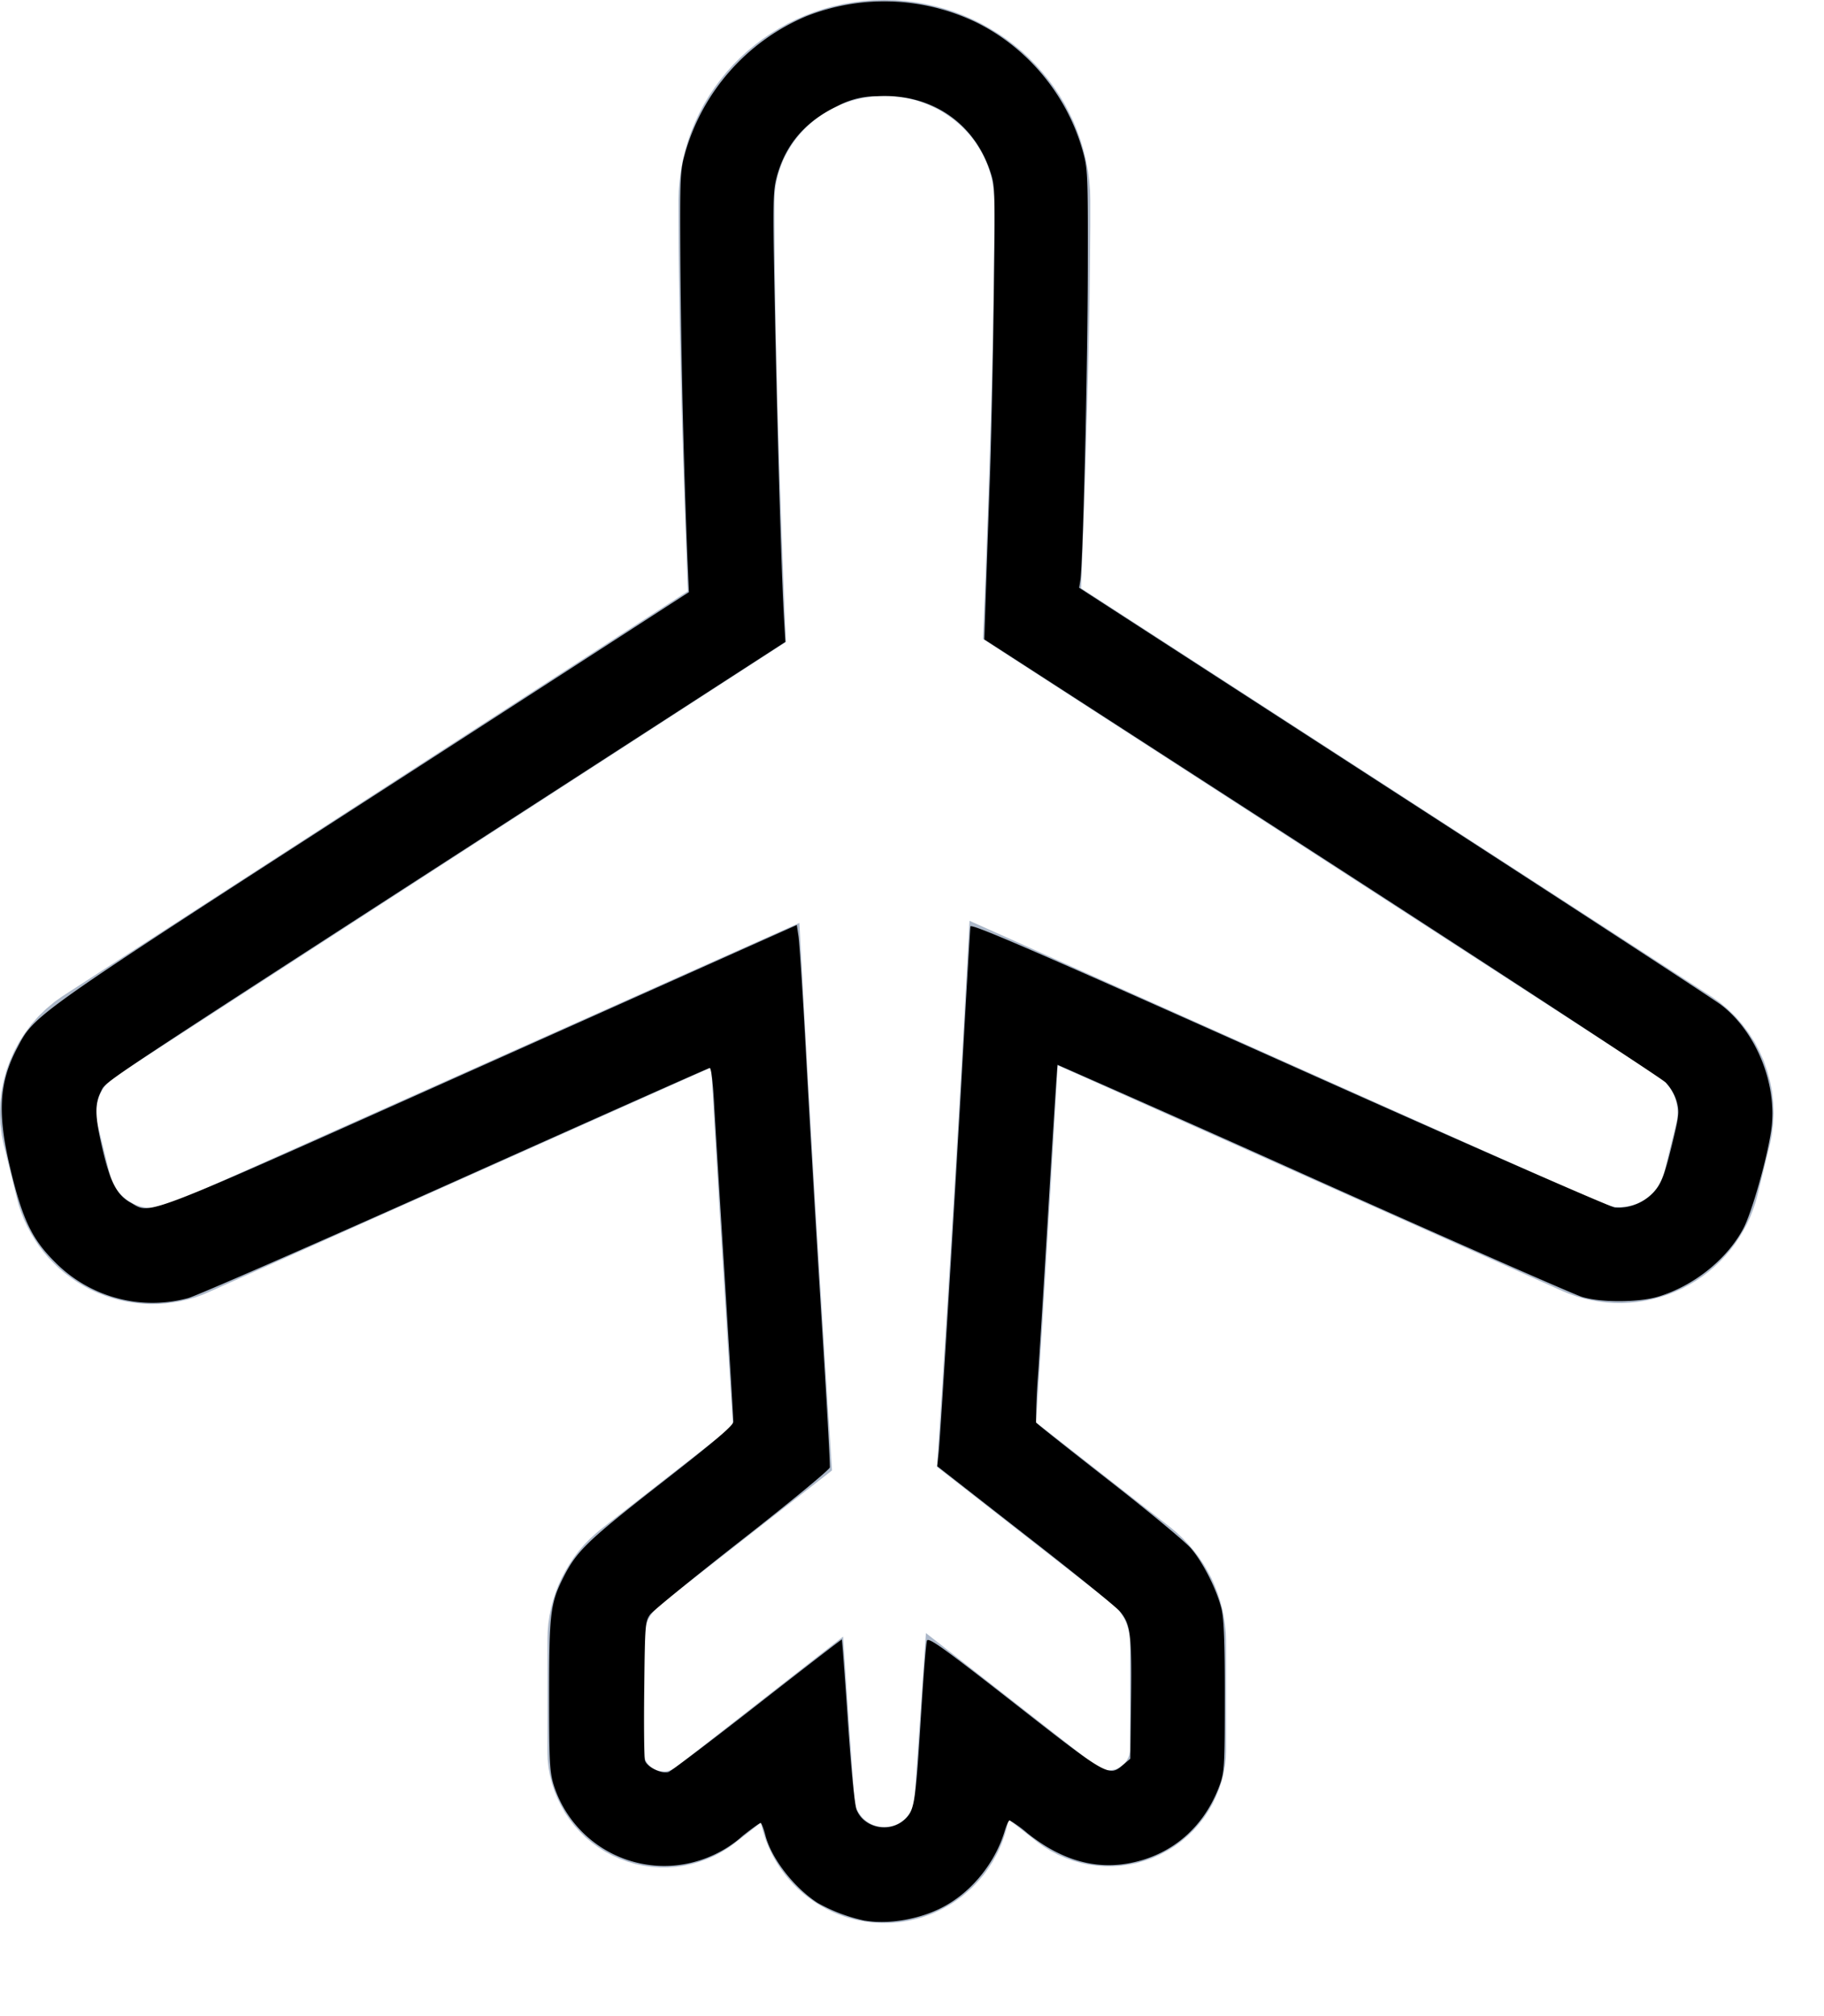 <svg xmlns="http://www.w3.org/2000/svg" viewBox="0 0 19 21" fill-rule="evenodd" clip-rule="evenodd" stroke-linejoin="round" stroke-miterlimit="1.414"><path d="M9.32.002l.106.008.106.013.104.018.102.023.101.027.099.032.096.037.095.041.092.045.089.05.087.053.084.057.081.062.078.064.075.069.071.072.068.076.065.079.061.082.057.085.053.088.048.092.045.094.039.097.035.099.03.101.025.104.02.105.014.107.009.109.002.097v.254l-.002.249-.003.257-.003.263-.005.269-.005.276-.014.568-.017.591-.02.61-.024.629-.003.073 6.567 4.253.078.055.087.072.082.079.074.085.067.089.06.093.052.098.045.101.036.104.029.107.021.109.012.111.004.112-.005.113-.014.113-.018.093-.133.543-.018.066-.026.077-.03.076-.034.074-.038.071-.042.069-.045.067-.049.064-.052.061-.055.058-.059.056-.061.052-.065.049-.067.045-.071.042-.072.038-.075.034-.076.03-.077.025-.079.021-.079.017-.079.012-.08.008-.081.004-.08-.001-.08-.005-.08-.01-.08-.014-.079-.018-.078-.023-.077-.027-.063-.026-5.26-2.352-.041.712-.043.721-.043.716-.044.709-.044.701-.011.16 1.407 1.099.056.047.063.059.06.063.056.065.052.068.048.071.044.074.04.075.035.078.031.08.026.081.022.083.017.085.012.085.008.087.002.073v1.147l-.002.069-.009.086-.015.084-.021.083-.027.081-.032.078-.037.076-.042.073-.047.07-.052.066-.056.063-.061.059-.065.055-.069.051-.074.046-.076.04-.079.036-.082.029-.082.024-.084.017-.084.012-.084.005h-.085l-.083-.006-.084-.011-.082-.018-.082-.023-.079-.029-.078-.034-.076-.04-.074-.046-.056-.04-.307-.241-.005.025-.006.03-.011.047-.014.046-.009.028-.015.045-.017.044-.012.027-.019.043-.022.042-.014.025-.023.041-.025.039-.016.024-.026.038-.028.037-.019.022-.029.035-.032.034-.02.021-.033.032-.034.03-.022.019-.035.029-.037.027-.024.017-.038.026-.04.024-.025.014-.041.022-.041.021-.027.012-.043.019-.044.016-.028.01-.045.014-.046.013-.029.007-.047.01-.047.008-.03.005-.048.005-.048.004-.031.001-.048.001-.048-.001-.031-.001-.048-.004-.048-.005-.03-.005-.047-.008-.047-.01-.029-.007-.045-.013-.046-.014-.027-.01-.044-.016-.044-.019-.026-.012-.042-.021-.041-.022-.025-.014-.039-.024-.039-.026-.023-.017-.037-.027-.036-.029-.022-.019-.034-.03-.033-.033-.02-.02-.031-.034-.03-.035-.018-.022-.028-.037-.027-.038-.016-.024-.025-.039-.023-.04-.014-.026-.021-.042-.02-.043-.011-.027-.018-.044-.015-.045-.009-.028-.013-.046-.012-.047-.004-.021-.282.221-.055.04-.073.045-.075.04-.078.034-.079.028-.08.023-.082.018-.083.011-.083.006h-.083l-.084-.006-.083-.011-.083-.017-.082-.024-.08-.029-.079-.035-.076-.04-.072-.046-.069-.05-.065-.054-.06-.059-.056-.062-.051-.066-.047-.069-.041-.073-.037-.075-.032-.077-.026-.08-.021-.082-.015-.084-.009-.085-.002-.068v-1.196l.002-.07.007-.083.012-.083.017-.081.021-.081.025-.078.03-.077.034-.075.039-.073.042-.071.046-.069.05-.066.054-.063.058-.06.062-.057.053-.045 1.38-1.077-.011-.163-.044-.702-.044-.711-.044-.718-.043-.723-.041-.718-5.239 2.342-.061.026-.076.027-.077.022-.078.018-.078.013-.079.01-.079.005-.079.001-.079-.004-.078-.008-.079-.012-.077-.016-.077-.021-.076-.025-.075-.029-.074-.033-.071-.038-.069-.041-.066-.045-.064-.048-.061-.051-.057-.055-.055-.057-.051-.06-.048-.063-.044-.066-.041-.068-.037-.07-.034-.072-.029-.074-.026-.077-.017-.064-.14-.57-.019-.094-.014-.113-.005-.113.004-.112.012-.111.021-.11.029-.107.037-.104.045-.101.052-.098.06-.093.067-.09.074-.084.082-.079.087-.073.078-.055 6.517-4.221-.003-.077-.023-.633-.021-.615-.017-.595-.014-.572-.006-.278-.004-.271-.004-.265-.003-.258-.001-.25-.001-.256.003-.097.008-.109.015-.107.019-.105.025-.104.03-.101.035-.099.04-.097.044-.094.049-.092.053-.088.057-.085.061-.082.064-.079.068-.076.072-.072.075-.069.078-.064.081-.062.084-.057.086-.053.09-.05.092-.045L8.39.16l.097-.037.098-.032.101-.027.102-.023.105-.018.105-.013.107-.008L9.212 0l.108.002zm-.167.999l-.058.005-.057.007-.056.009-.056.013-.054.014-.053.018-.052.02-.051.022-.049.024-.048.026-.047.029-.045.031-.043.032-.041.035-.04.036-.038.039-.036.039-.034.042-.032.043-.03.045-.027.046-.026.047-.023.049-.02.05-.018.051-.016.052-.012.053-.011.055-.007.055-.004.055-.002.057.001.239.001.247.003.254.004.262.004.268.006.274.013.568.018.59.02.611.023.629.027.645-6.98 4.521-.029.021-.028.022-.025.025-.023.026-.021.028-.019.029-.016.031-.014.031-.011.033-.009.033-.007.035-.004.034-.001.035.002.035.004.036.007.035.132.538.006.024.008.024.01.023.01.023.012.022.012.021.014.021.015.019.016.019.018.018.018.017.019.016.019.015.021.014.022.013.022.012.023.011.024.009.023.008.024.006.025.005.024.004.025.002.025.001h.025l.024-.001.025-.003.024-.005.025-.005.024-.007.023-.008.024-.01 6.553-2.93.039.72.04.723.042.723.042.721.044.717.044.71.044.7.045.689-1.785 1.394-.02.018-.02.018-.018.019-.017.02-.016.021-.015.022-.013.022-.013.023-.01.024-.01.025-.008.025-.007.025-.005.026-.004.026-.002.027-.001.027v1.163l.001.015.001.015.003.015.003.014.005.014.005.013.007.013.007.013.008.012.009.011.01.011.01.01.011.009.012.009.013.008.013.007.014.006.013.005.015.004.014.003.014.002.015.001h.014l.015-.001.014-.002.014-.003.014-.004.014-.005.013-.006.013-.007.013-.007.012-.009 1.74-1.36.059.868.058.822.003.03.006.03.009.028.012.027.014.026.016.024.018.023.02.021.022.018.024.017.025.015.027.012.028.01.029.007.03.004.03.001.031-.001.03-.004.029-.007.028-.01.026-.012.025-.015.024-.017.022-.018.02-.021.018-.023.017-.024.014-.026.011-.027.009-.028.006-.03.004-.03.058-.839.061-.888 1.769 1.383.013.009.013.008.014.007.014.007.014.005.015.004.015.003.015.002.015.001h.016l.015-.001.015-.002.015-.003.015-.004.015-.005.014-.007.014-.007.013-.009.013-.009.012-.01.011-.01.01-.012.009-.012.009-.012.007-.014.007-.013.006-.014.005-.015.003-.015.003-.015.002-.016v-1.131l-.001-.03-.002-.029-.005-.029-.005-.029-.008-.028-.009-.028-.01-.027-.012-.027-.014-.026-.015-.025-.016-.024-.018-.024-.019-.022-.021-.021-.021-.02-.023-.019-1.812-1.416.045-.687.044-.699.044-.708.043-.715.043-.719.041-.721.04-.721.039-.718 6.574 2.94.025.01.025.009.025.007.026.006.026.004.026.004.026.001.026.001.026-.002.026-.002.026-.004.026-.006.025-.006.025-.009.025-.009.024-.011.024-.013.022-.013.022-.015.021-.016.02-.017.019-.018.018-.019.017-.02.016-.02.015-.022.013-.023.012-.023.011-.024.01-.024.009-.025.007-.026.125-.51.007-.035.004-.036.002-.035-.002-.035-.004-.034-.006-.034-.009-.033-.011-.033-.014-.031-.017-.031-.018-.029-.021-.027-.023-.027-.025-.024-.028-.023-.029-.02-7.029-4.553.026-.641.023-.625.02-.606.017-.586.014-.564.005-.273.005-.266.003-.259.003-.253.002-.245V2.1l-.001-.057-.005-.055-.007-.055-.01-.055-.013-.053-.015-.052-.018-.051-.021-.05-.023-.049-.025-.047-.028-.046-.029-.045-.032-.043-.034-.042-.036-.039-.038-.039-.04-.036-.042-.035-.043-.032-.045-.031-.046-.029-.048-.026-.05-.024-.05-.022-.052-.02-.053-.018-.055-.014-.055-.013-.057-.009-.057-.007-.058-.005L9.212 1l-.059.001z" fill="#acb8c9"/><path style="isolation:auto;mix-blend-mode:normal;solid-color:#000;solid-opacity:1" d="M9.013 20.007a1.737 1.737 0 01-.496-.186c-.246-.159-.483-.464-.544-.704-.018-.07-.041-.129-.05-.129-.01 0-.093.06-.184.132a1.232 1.232 0 01-.421.248 1.208 1.208 0 01-1.549-.771c-.044-.14-.049-.245-.049-.94 0-.847.013-.956.145-1.22.14-.28.25-.386 1.021-.988.555-.433.753-.6.753-.64 0-.03-.041-.709-.09-1.509-.05-.8-.1-1.618-.111-1.817-.012-.215-.03-.362-.046-.359-.014.002-1.204.532-2.644 1.177-1.44.645-2.695 1.194-2.787 1.22a1.426 1.426 0 01-1.39-.377c-.238-.237-.337-.444-.461-.961-.14-.584-.123-.903.07-1.27.181-.345.151-.324 3.708-2.621l3.288-2.124-.015-.35a100.34 100.34 0 01-.074-3.085c-.005-.907-.003-.955.052-1.148A2.202 2.202 0 018.396.17a2.21 2.21 0 011.77.061c.534.262.941.75 1.107 1.322.058.201.06.234.058 1.27-.002 1.017-.05 3.047-.077 3.218l-.013.081 3.274 2.12c1.8 1.165 3.336 2.166 3.412 2.224.37.282.592.835.523 1.308-.044.3-.202.856-.291 1.024-.17.32-.52.599-.889.709-.204.06-.596.062-.79.002-.08-.024-1.34-.578-2.8-1.233a322.4 322.4 0 00-2.664-1.185c-.003.003-.042.605-.086 1.338-.044.734-.095 1.567-.114 1.853a7.34 7.34 0 00-.024.535c.005.01.346.28.758.602.412.321.797.64.856.709.126.146.269.43.318.63.025.104.035.35.034.92 0 .733-.004.786-.057.927-.151.402-.452.68-.85.783-.395.103-.775.006-1.15-.294a1.257 1.257 0 00-.184-.133c-.01 0-.033.05-.051.11-.1.334-.345.636-.643.793-.24.127-.564.183-.81.142zm.419-1.063c.095-.095.106-.17.164-1.11.024-.385.05-.72.06-.745.015-.038.176.078.912.654.975.763.983.767 1.133.638l.073-.062.008-.624c.008-.673-.006-.78-.116-.91-.037-.045-.48-.404-.986-.797l-.917-.716.015-.145c.02-.197.177-2.78.258-4.24.037-.657.07-1.213.072-1.237.005-.035.671.254 3.312 1.435 1.818.814 3.35 1.486 3.403 1.493a.507.507 0 00.406-.163c.082-.094.114-.183.209-.582.051-.215.055-.262.027-.362a.496.496 0 00-.113-.195c-.045-.044-1.66-1.1-3.59-2.348L10.253 6.66l.016-.48.04-1.127c.014-.357.033-1.202.042-1.88.016-1.221.016-1.232-.04-1.398-.174-.508-.624-.804-1.173-.773a.88.88 0 00-.416.103c-.338.162-.544.406-.633.746-.04.155-.04.282-.013 1.595.03 1.373.065 2.559.092 3.02l.013.22-2.585 1.672c-4.663 3.014-4.486 2.897-4.544 3.01-.067.133-.064.262.017.605.08.342.15.475.29.553.224.126.037.198 3.648-1.418L8.3 9.635l.018.12c.01.066.049.674.085 1.352.037.677.108 1.884.158 2.683.05.798.087 1.471.083 1.495-.004.024-.415.363-.913.752-.498.39-.93.741-.96.782-.05.069-.053.112-.06.764-.005.38-.001.719.007.752.017.069.172.145.246.122.026-.008.442-.323.924-.7.482-.377.879-.683.881-.68.003.003.032.385.063.848.034.505.071.876.091.926.08.196.355.246.509.093z" color="#000" clip-rule="nonzero" overflow="visible" fill-rule="nonzero"/></svg>